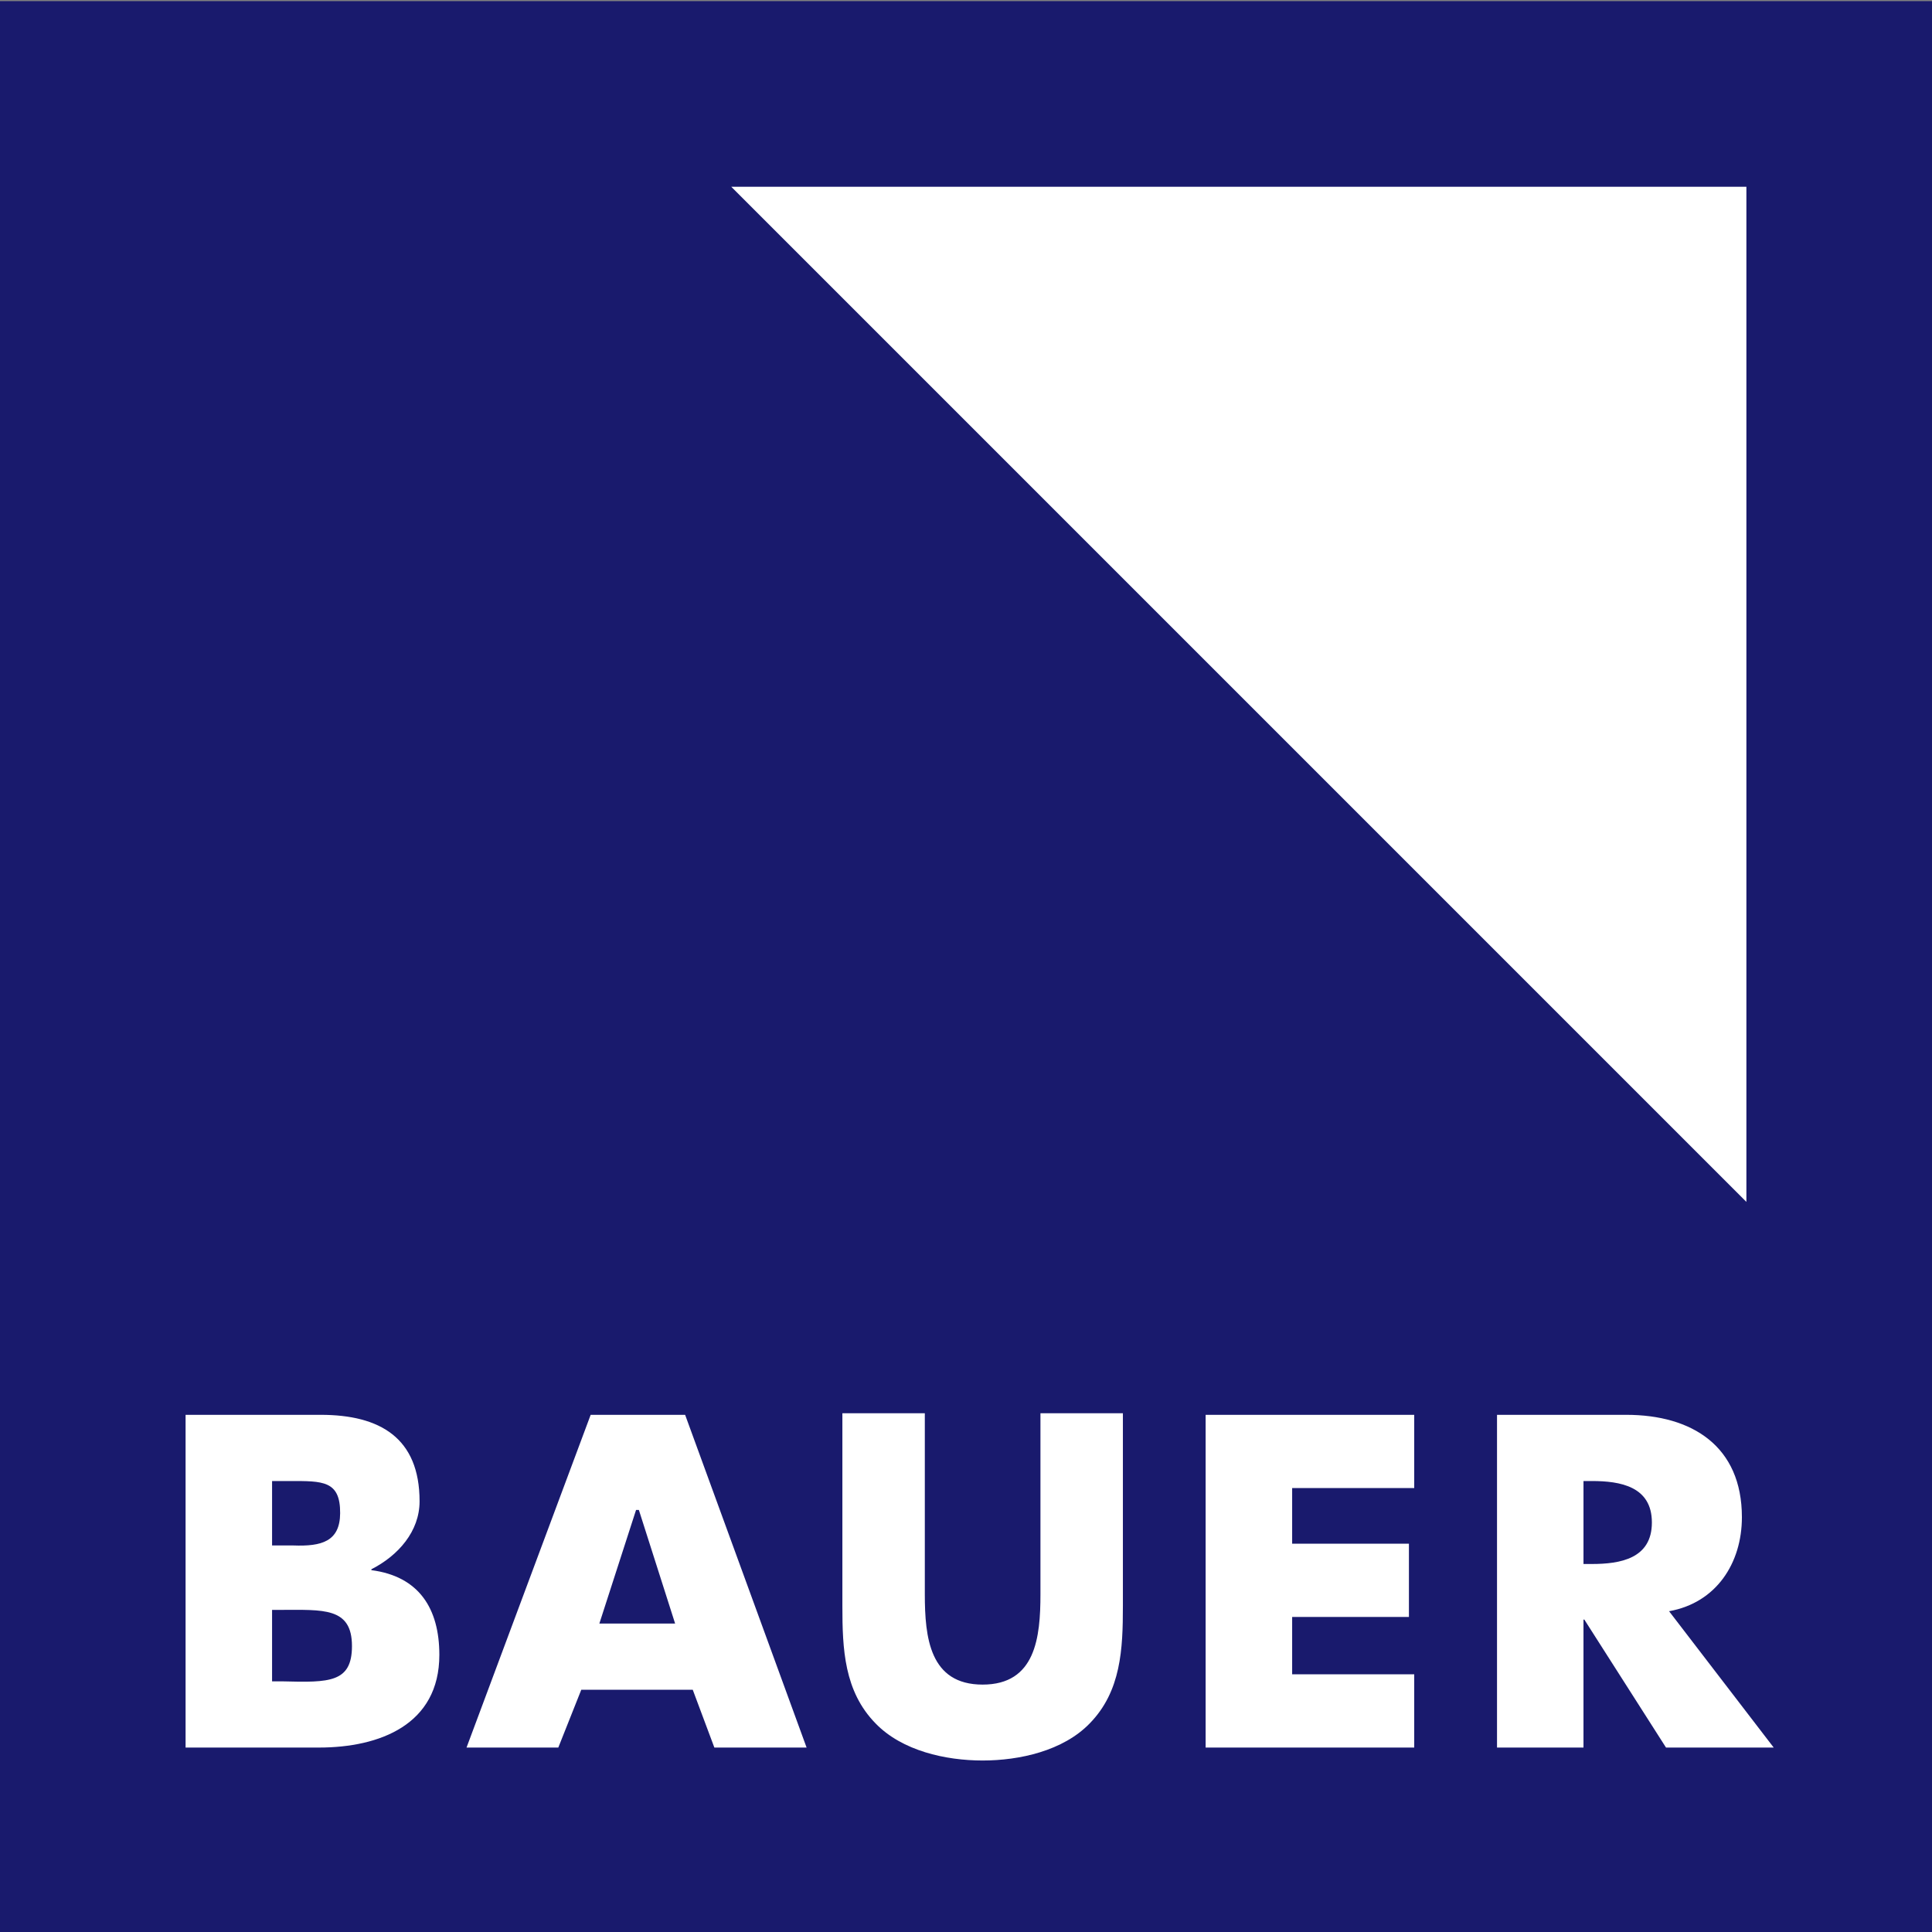 <?xml version="1.0" encoding="utf-8"?>
<!-- Generator: Adobe Illustrator 15.0.2, SVG Export Plug-In . SVG Version: 6.00 Build 0)  -->
<!DOCTYPE svg PUBLIC "-//W3C//DTD SVG 1.1//EN" "http://www.w3.org/Graphics/SVG/1.1/DTD/svg11.dtd">
<svg version="1.1" id="Layer_1" xmlns="http://www.w3.org/2000/svg" xmlns:xlink="http://www.w3.org/1999/xlink" x="0px" y="0px"
	 width="250px" height="250px" viewBox="0 0 250 250" enable-background="new 0 0 250 250" xml:space="preserve">
<rect x="0" y="0" width="250" height="250" fill="#808080" stroke="none"/>
<rect x="0" y="0.148" fill="#191A6D" width="250" height="250.003"/>
<path fill="#FFFFFF" d="M45.544,213c0,4.741-2.958,4.721-8.908,4.568h-1.43v-9.25h1.146C41.797,208.318,45.544,207.943,45.544,213z
	 M44.014,195.813c-0.024,3.655-2.399,4.307-6.05,4.169h-2.757v-8.338h2.3C41.735,191.644,44.043,191.562,44.014,195.813z
	 M48.055,203.064c3.483-1.77,6.238-4.913,6.238-8.793c0-8.222-5.141-11.193-12.793-11.193H24.014v43.055h17.248
	c7.877,0,15.589-2.965,15.589-11.993c0-5.994-2.63-10.162-8.796-10.964V203.064z M87.36,210.088h-9.804l4.75-14.702h0.363
	L87.36,210.088z M104.373,226.133l-15.718-43.055H76.432l-16.063,43.055h11.875l2.973-7.48h14.424l2.797,7.48H104.373z
	 M134.634,182.872v23.413c0,5.6-0.629,11.701-7.484,11.701c-6.852,0-7.479-6.102-7.479-11.701v-23.413h-10.667v24.952
	c0,5.541,0.219,11.023,4.297,15.188c3.428,3.545,9.063,4.797,13.85,4.797c4.785,0,10.421-1.252,13.854-4.797
	c4.073-4.164,4.297-9.646,4.297-15.188v-24.952H134.634z M183,192.557v-9.479h-26.992v43.055H183v-9.478h-15.796v-7.424h15.111
	v-9.479h-15.111v-7.196H183z M213.753,197.01c0,4.686-4.108,5.37-7.766,5.37h-1.084v-10.736h1.084
	C209.645,191.644,213.753,192.328,213.753,197.01z M225.401,196.326c0-9.188-6.45-13.248-14.961-13.248h-16.727v43.055h11.189
	v-16.557h0.111l10.568,16.557h13.936l-13.54-17.643C222.089,207.405,225.401,202.264,225.401,196.326z"/>
<polygon fill="#FFFFFF" points="225.982,155.526 94.625,24.166 225.982,24.166 "/>
</svg>
